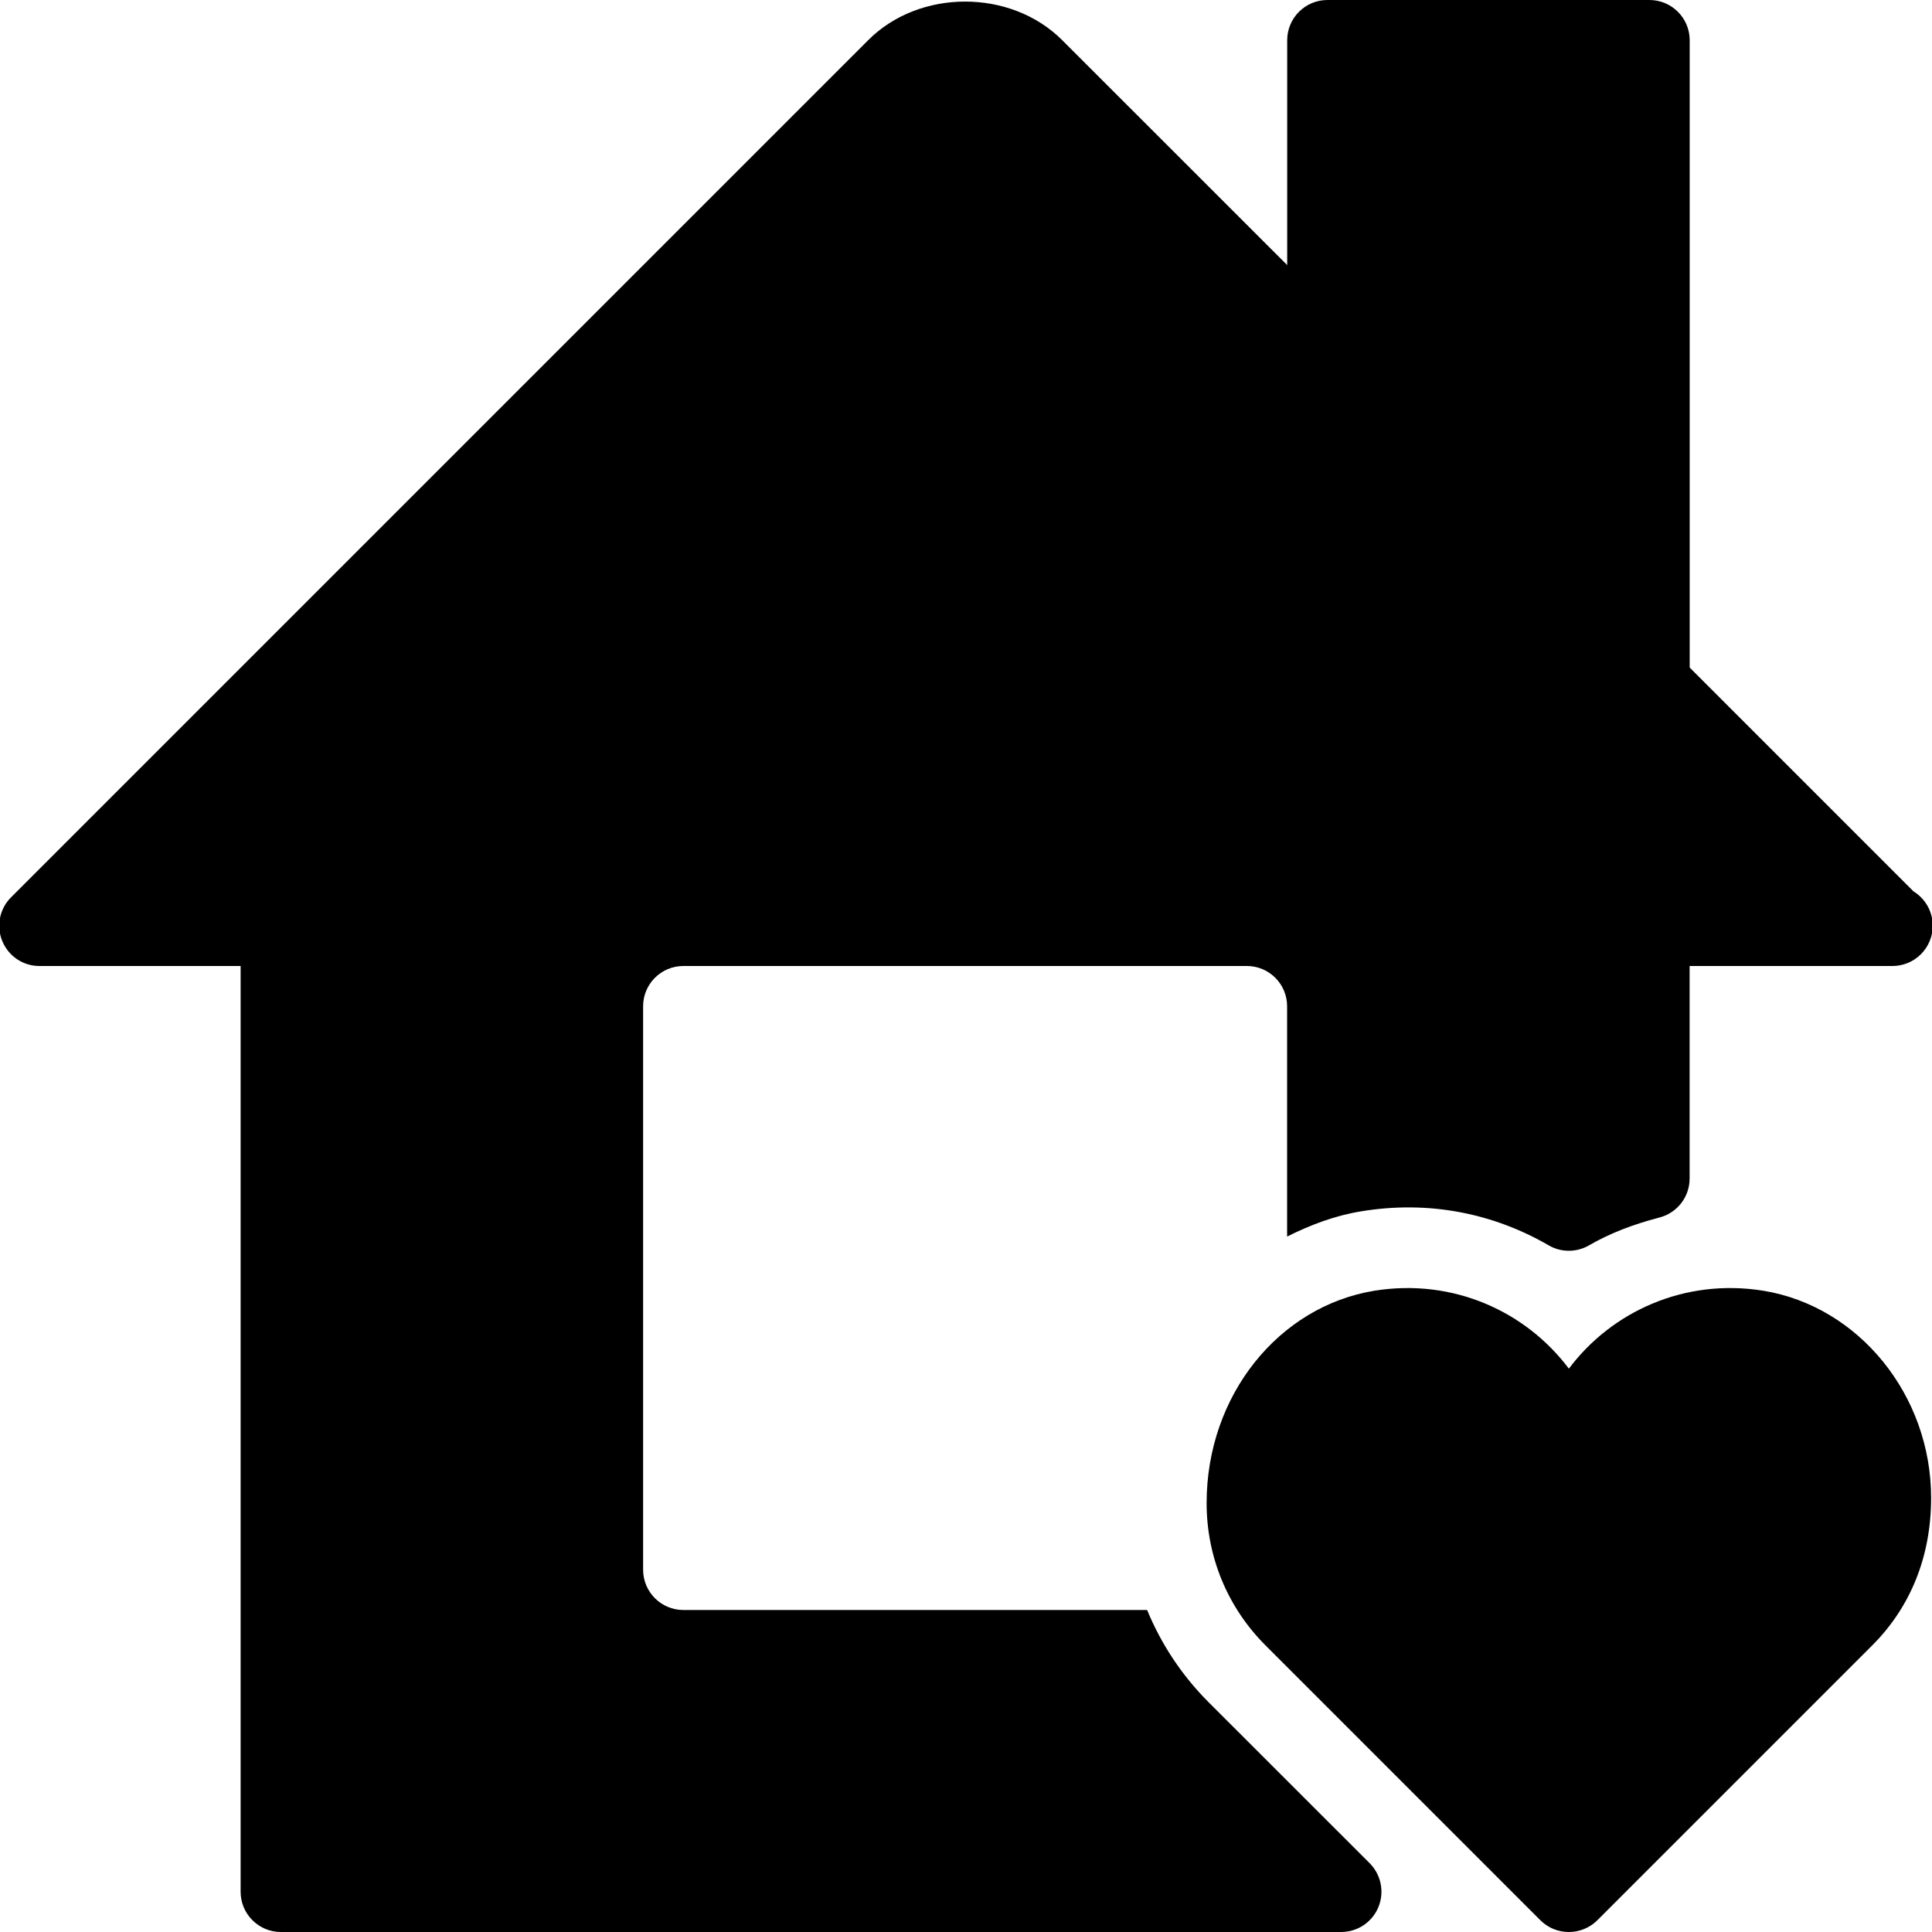 <?xml version="1.0" encoding="iso-8859-1"?>
<!-- Generator: Adobe Illustrator 19.2.1, SVG Export Plug-In . SVG Version: 6.00 Build 0)  -->
<svg version="1.1" id="Layer_1" xmlns="http://www.w3.org/2000/svg" xmlns:xlink="http://www.w3.org/1999/xlink" x="0px" y="0px"
	 viewBox="0 0 24 24" style="enable-background:new 0 0 24 24;" xml:space="preserve">
<g>
	<g>
		<path d="M21.905,16.034c-0.979-0.158-1.884,0.259-2.416,0.968c-0.532-0.709-1.436-1.126-2.416-0.968
			c-1.188,0.194-2.084,1.3-2.084,2.638c0,0.668,0.26,1.296,0.732,1.768l3.414,3.414C19.233,23.952,19.361,24,19.489,24
			s0.256-0.049,0.354-0.146l3.414-3.414c0.473-0.472,0.732-1.1,0.732-1.833C23.989,17.333,23.093,16.228,21.905,16.034z
			 M15.014,21.146c-0.333-0.333-0.59-0.723-0.764-1.146H8.489c-0.276,0-0.5-0.224-0.5-0.5v-7c0-0.276,0.224-0.5,0.5-0.5h7
			c0.276,0,0.5,0.224,0.5,0.5v2.861c0.29-0.145,0.595-0.261,0.923-0.314c0.83-0.136,1.631,0.02,2.326,0.423
			c0.154,0.09,0.346,0.09,0.502,0c0.248-0.144,0.534-0.257,0.876-0.346c0.22-0.058,0.373-0.256,0.373-0.484V12h2.52
			c0.276,0,0.5-0.224,0.5-0.5c0-0.181-0.096-0.339-0.239-0.427l-2.78-2.78V0.5c0-0.276-0.224-0.5-0.5-0.5h-4
			c-0.276,0-0.5,0.224-0.5,0.5v2.793L13.196,0.5c-0.638-0.64-1.774-0.641-2.412,0L0.137,11.147
			c-0.143,0.143-0.186,0.358-0.108,0.545C0.107,11.879,0.287,12,0.489,12h2.5v11.5c0,0.276,0.224,0.5,0.5,0.5h13.172
			c0.202,0,0.385-0.122,0.462-0.309c0.077-0.187,0.034-0.402-0.108-0.545L15.014,21.146z"/>
	</g>
</g>
</svg>
